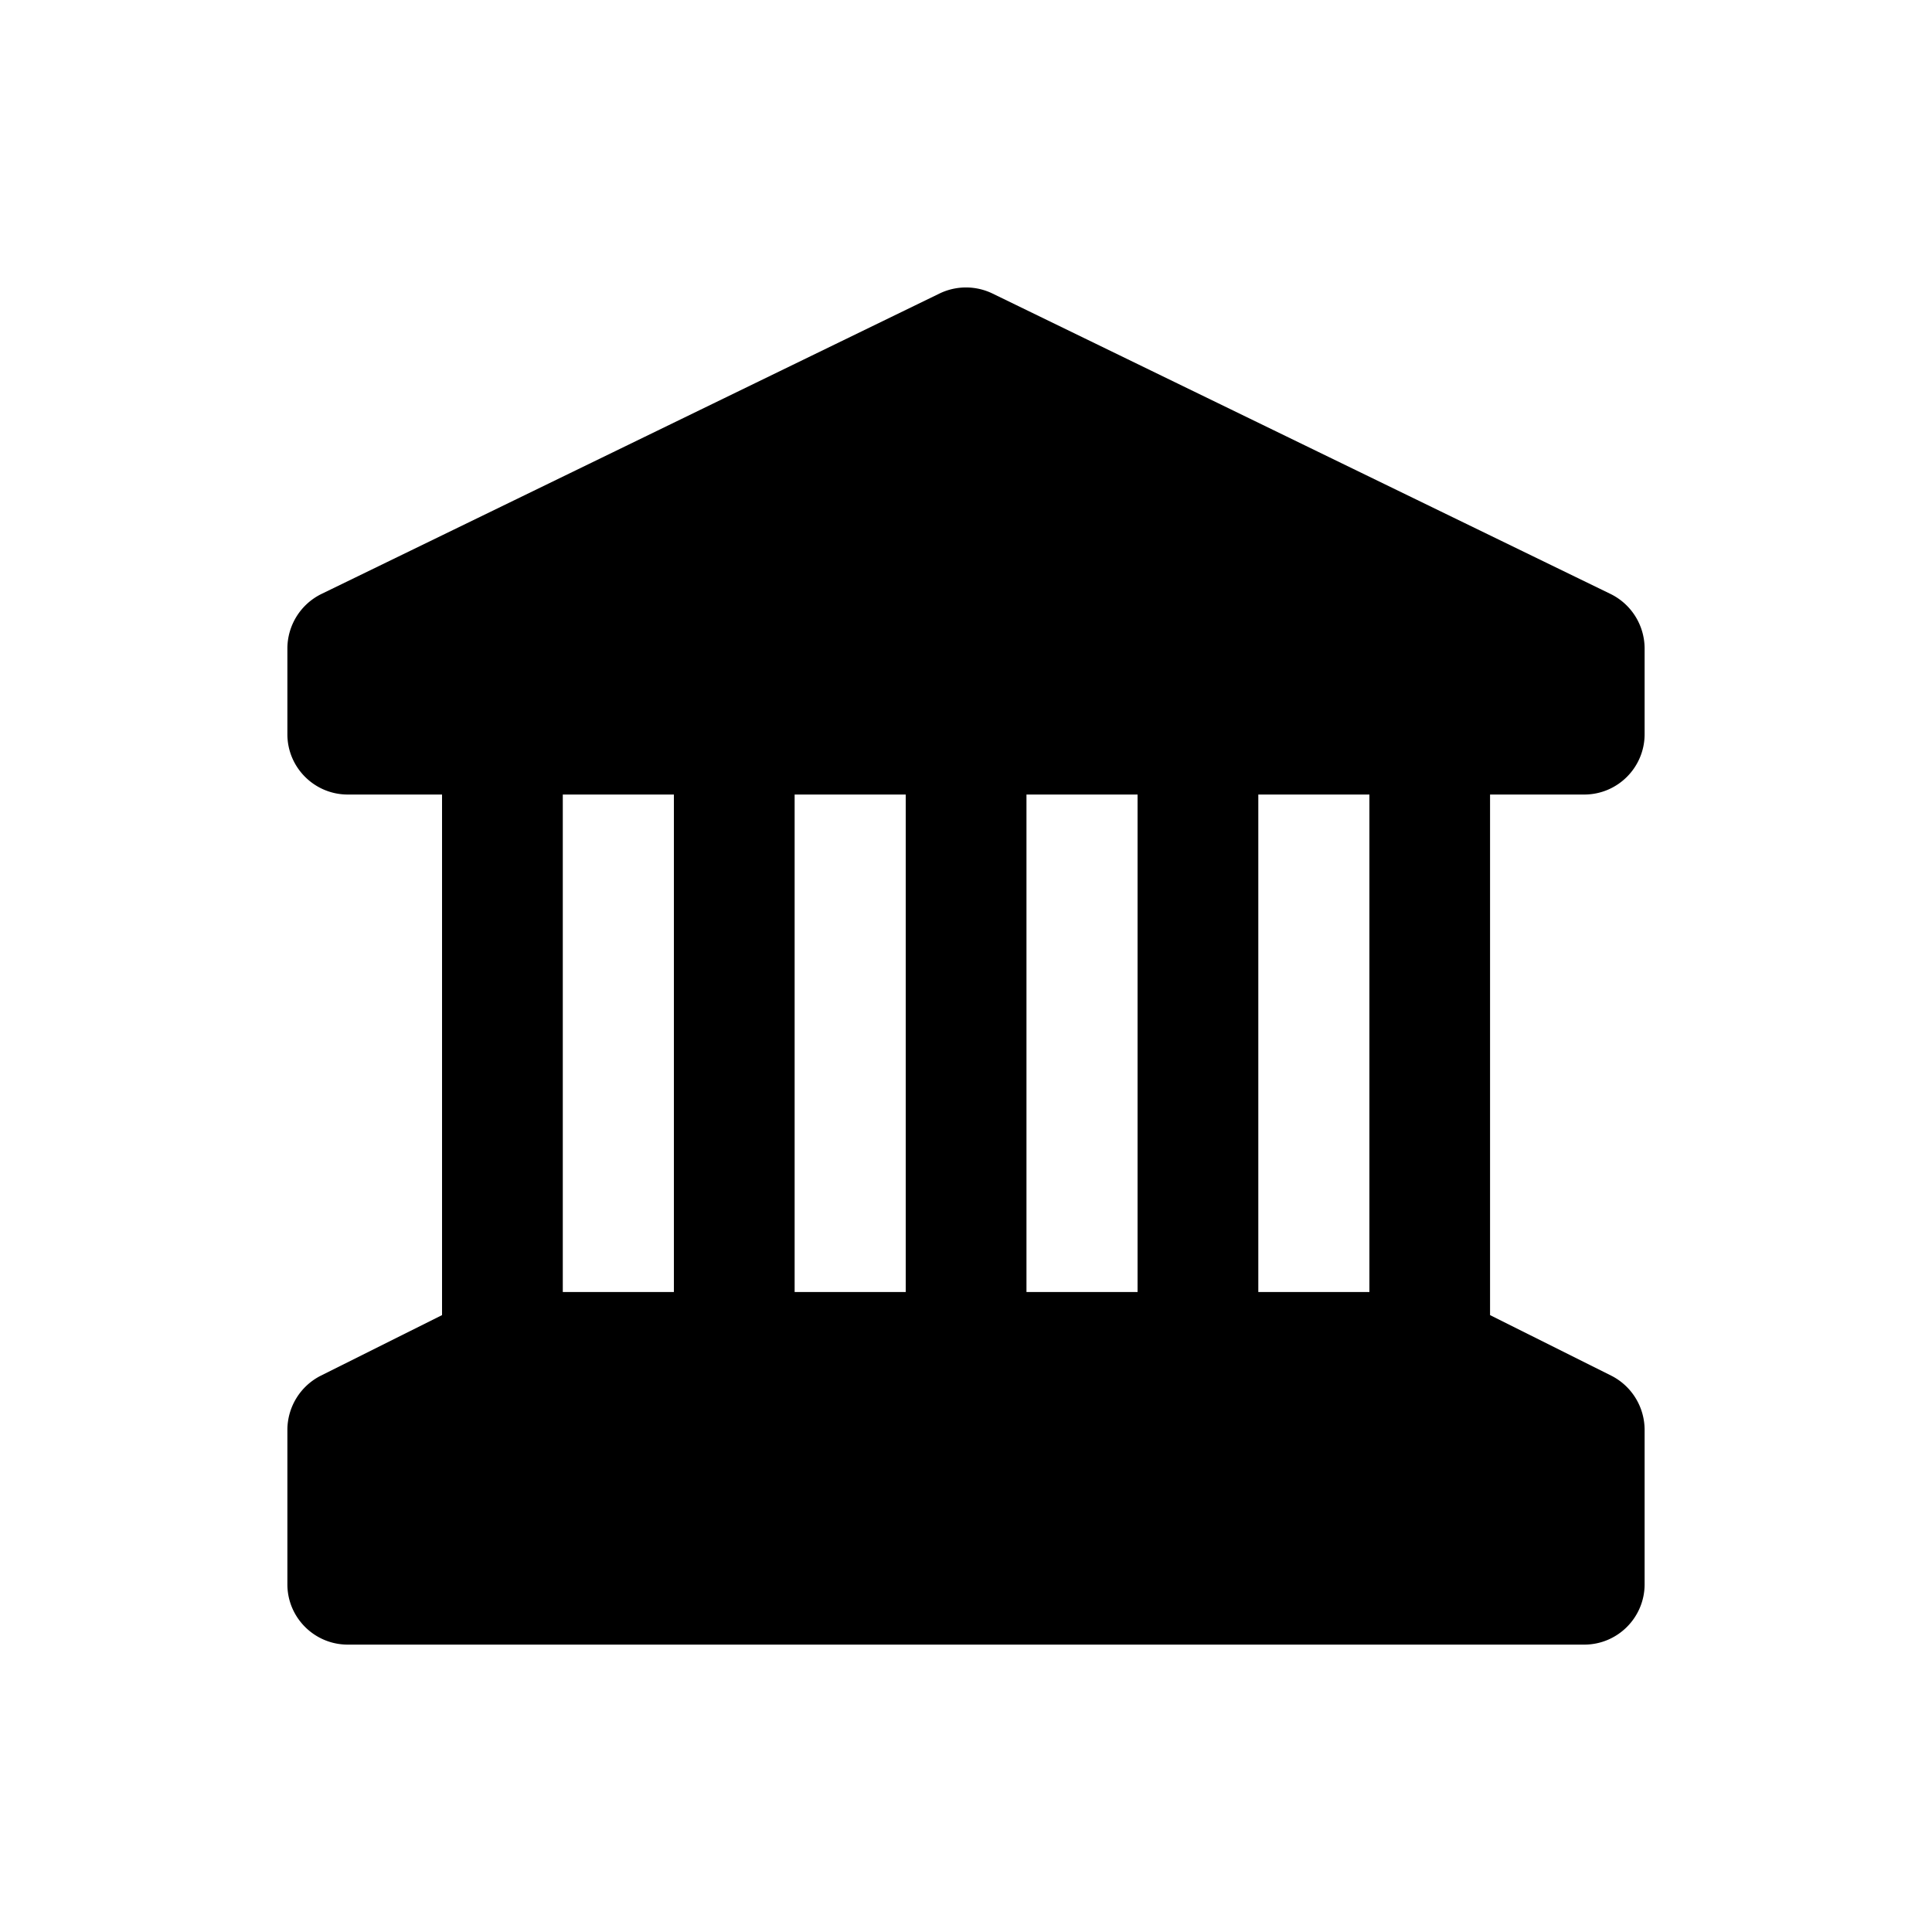 <svg xmlns="http://www.w3.org/2000/svg" width="20" height="20" fill="none" class="persona-icon" viewBox="0 0 20 20"><path fill="currentColor" fill-rule="evenodd" d="M10.273 3.038a.63.63 0 0 0-.546 0l-6.4 3.111a.63.63 0 0 0-.352.562v.89c0 .344.28.624.625.624h.976v5.389l-1.255.627a.63.63 0 0 0-.346.56v1.6c0 .344.28.624.625.624h12.8c.345 0 .625-.28.625-.625v-1.6a.63.63 0 0 0-.345-.559l-1.255-.627V8.225h.975c.345 0 .625-.28.625-.625v-.889a.63.63 0 0 0-.352-.562zM5.826 8.225h1.15v5.15h-1.15zm3.55 5.15h-1.15v-5.15h1.15zm1.25-5.15h1.15v5.15h-1.15zm2.4 5.15v-5.15h1.15v5.15z" clip-rule="evenodd"/></svg>